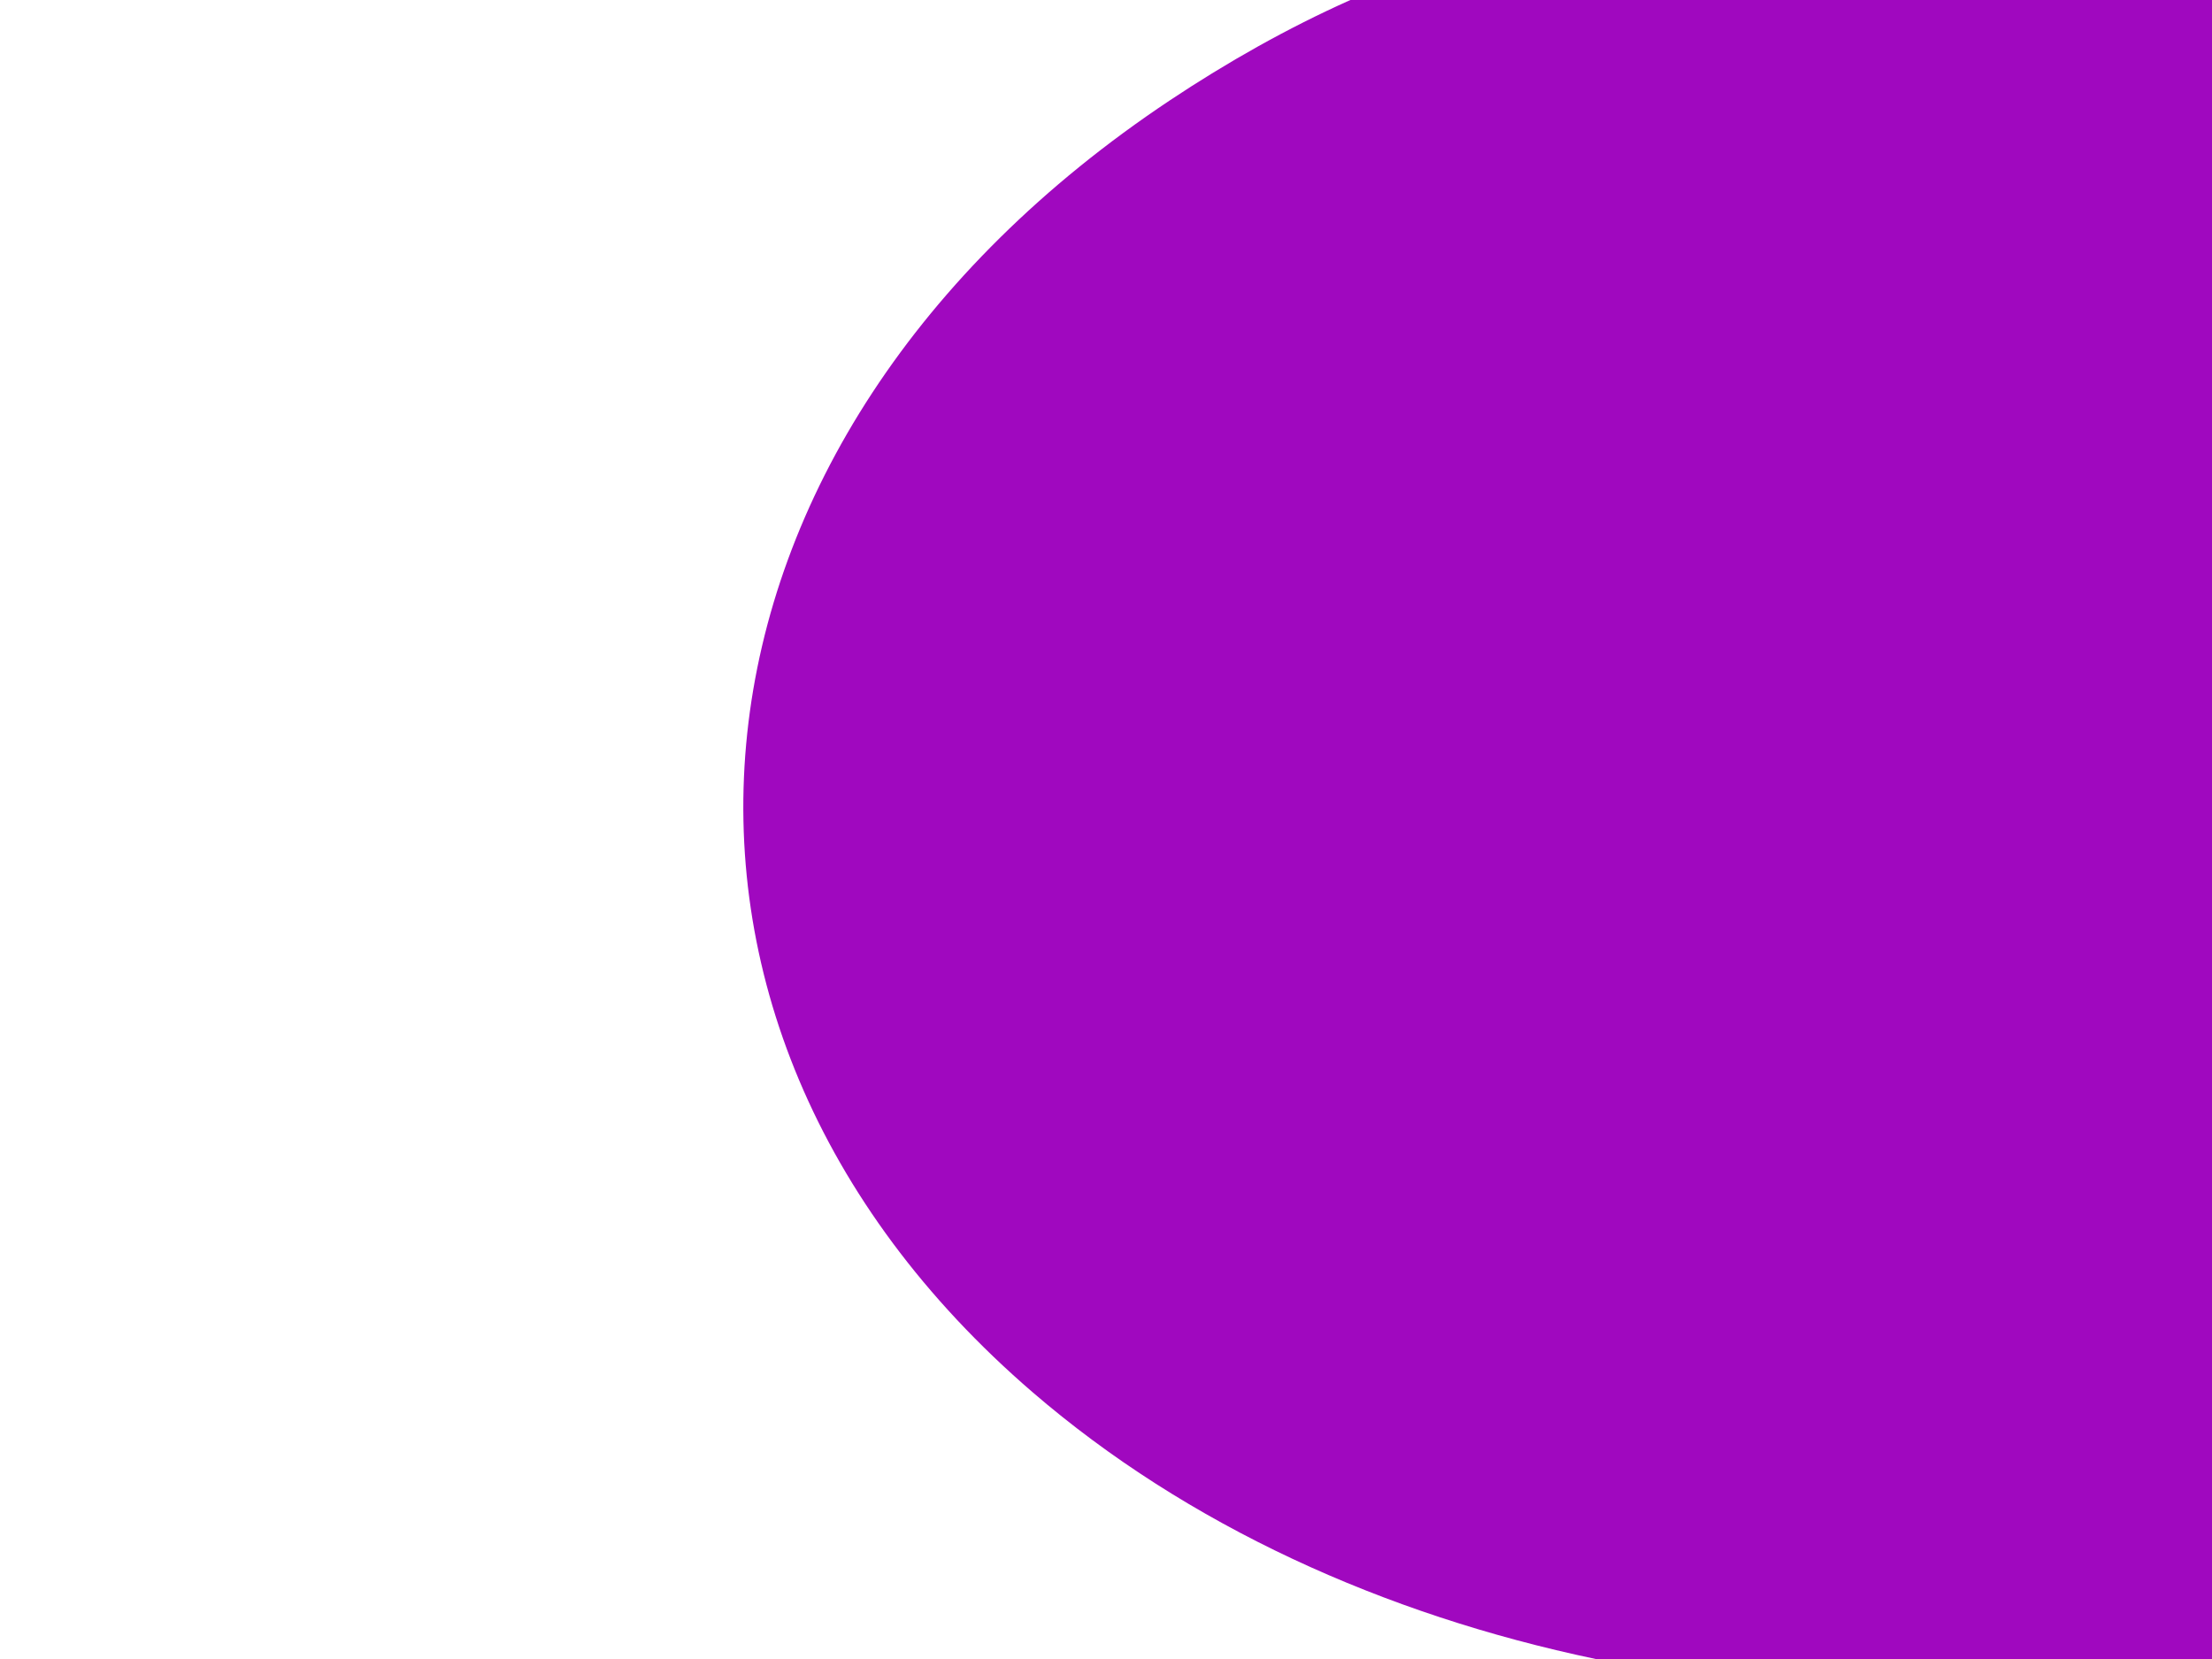 <?xml version="1.0" encoding="utf-8"?>
<!-- Generator: Adobe Illustrator 16.0.3, SVG Export Plug-In . SVG Version: 6.00 Build 0)  -->
<!DOCTYPE svg PUBLIC "-//W3C//DTD SVG 1.1//EN" "http://www.w3.org/Graphics/SVG/1.1/DTD/svg11.dtd">
<svg version="1.1" id="Layer_1" xmlns="http://www.w3.org/2000/svg" xmlns:xlink="http://www.w3.org/1999/xlink" x="0px" y="0px"
	 width="1024px" height="768px" viewBox="0 0 1024 768" enable-background="new 0 0 1024 768" xml:space="preserve">
<path fill="#A008BF" d="M541.571,46.452c-236.016,157.143-264.511,424.856-63.635,597.982
	C549.497,706.109,640.516,747.429,738.714,768H1026V0H625.136C596.05,13,568.064,28.813,541.571,46.452z"/>
</svg>
